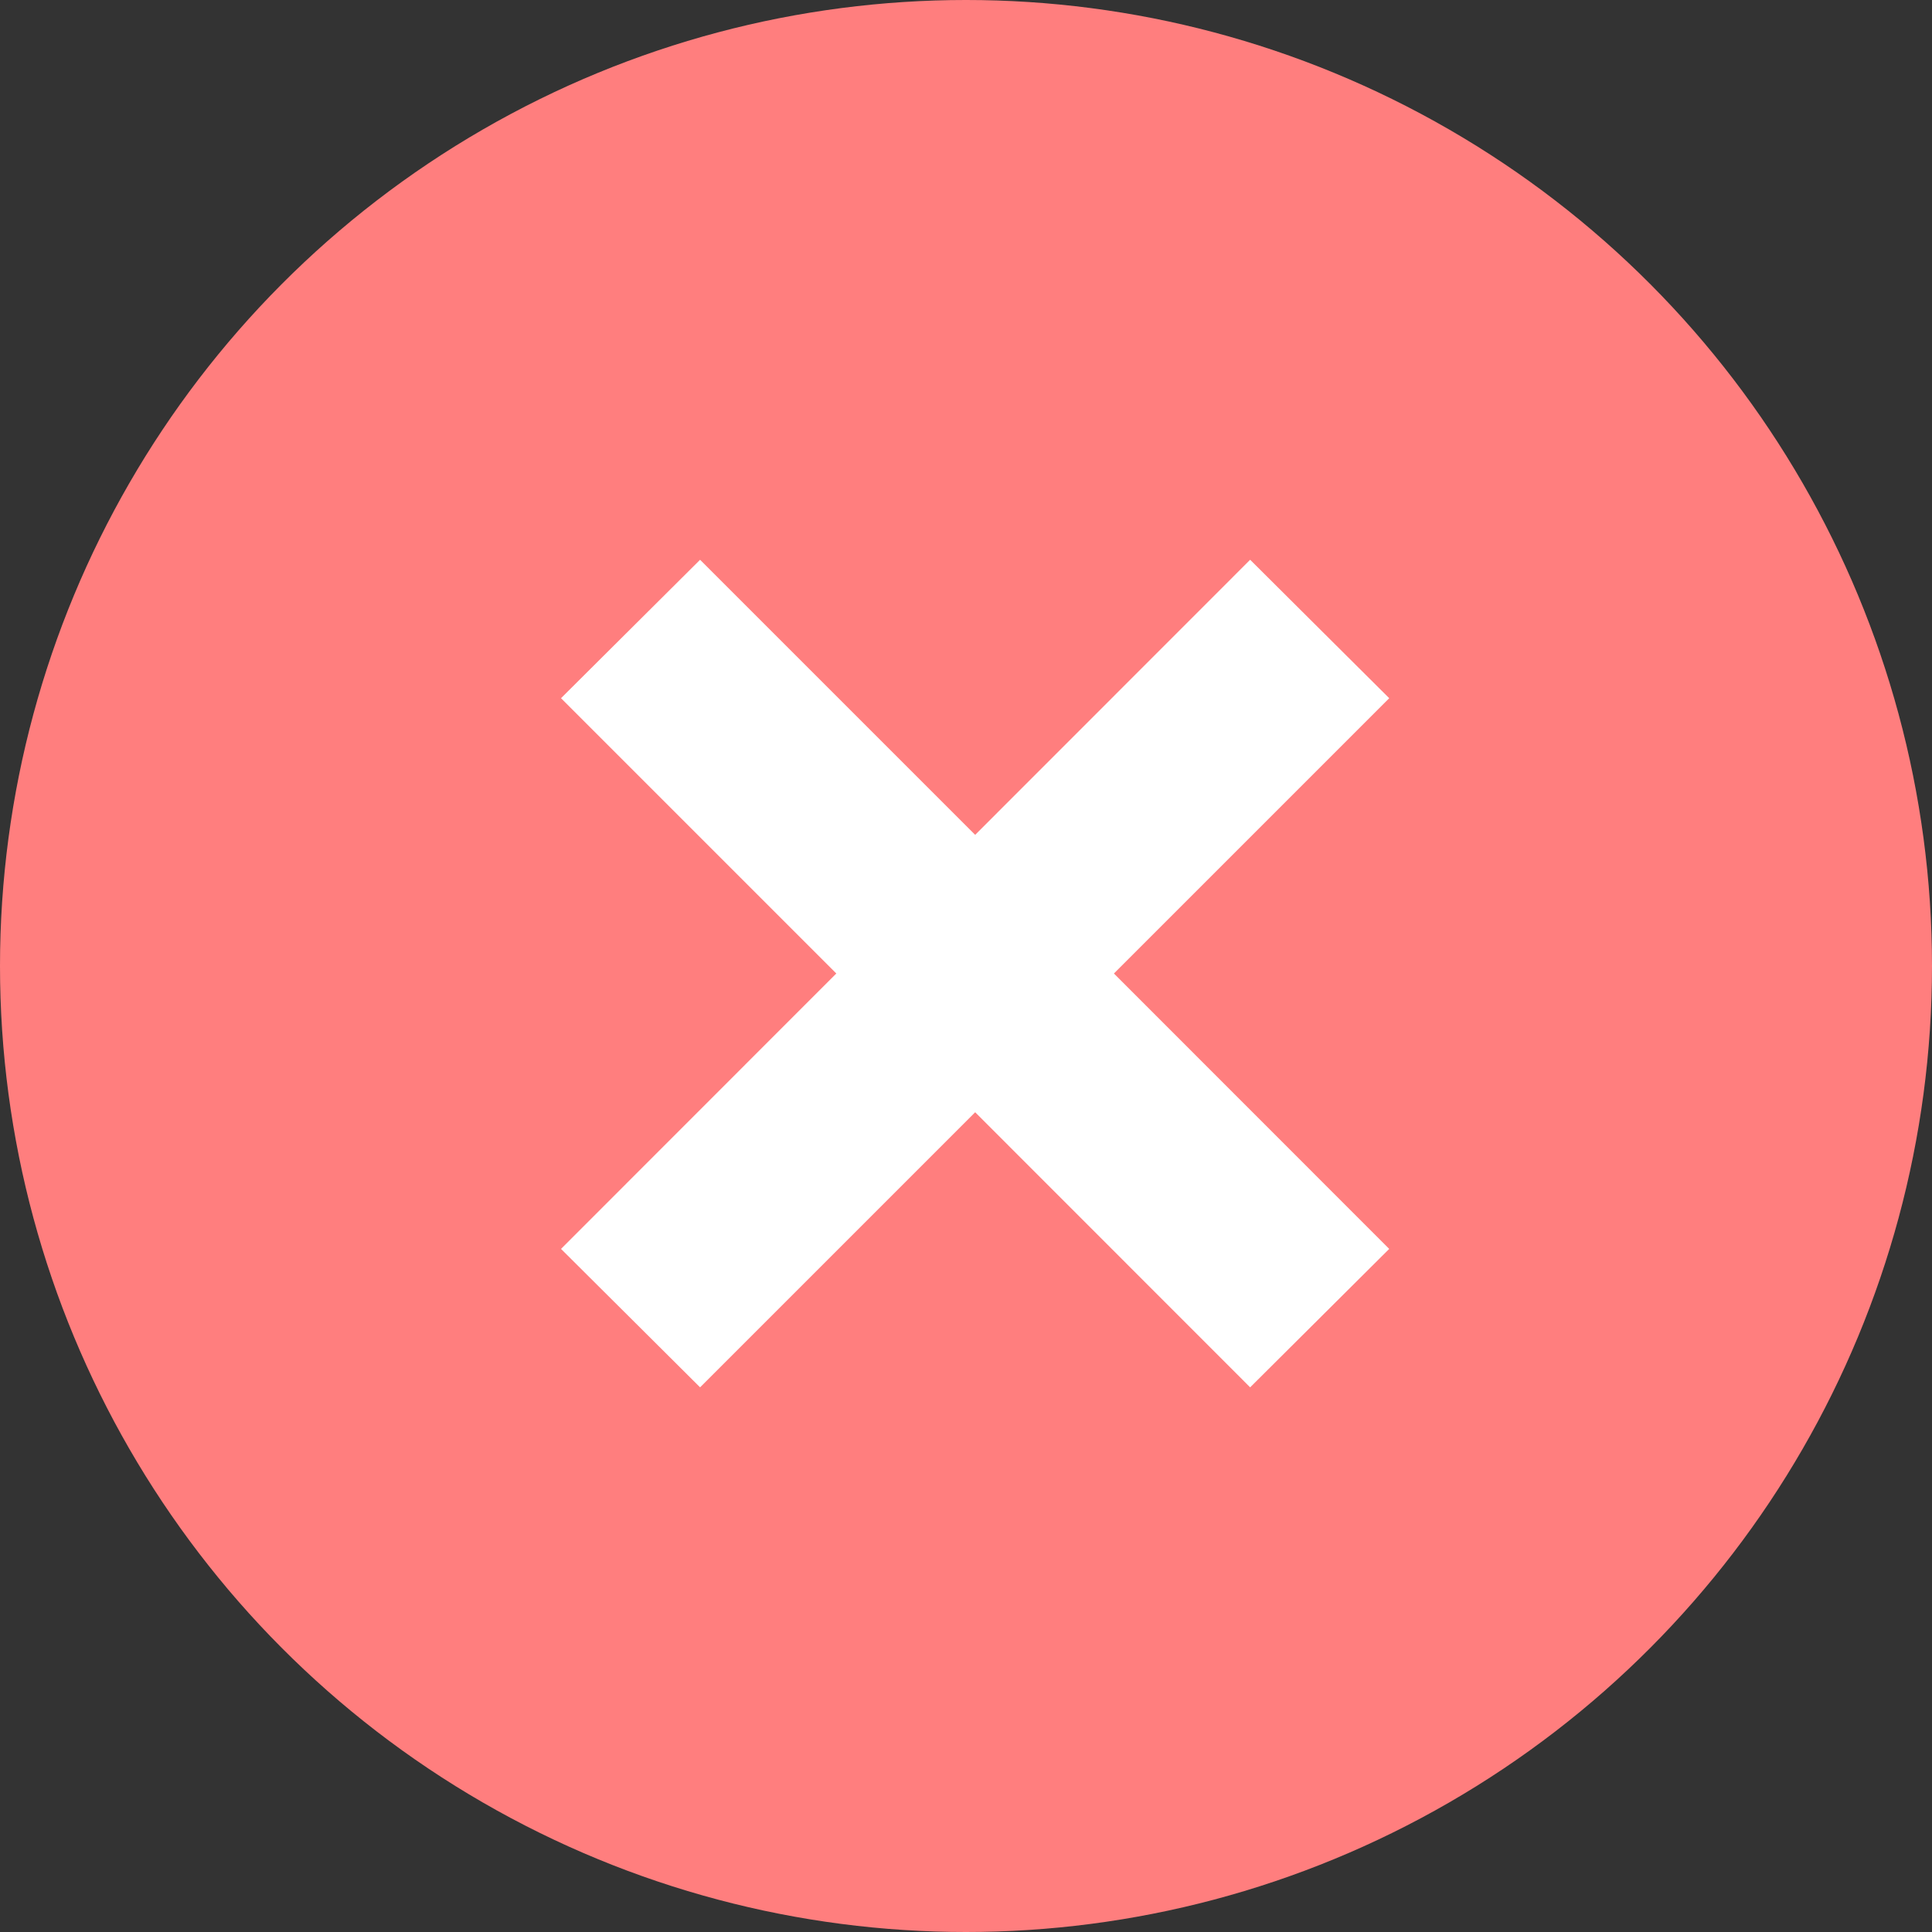 <?xml version="1.0" encoding="UTF-8"?>
<svg width="16px" height="16px" viewBox="0 0 16 16" version="1.1" xmlns="http://www.w3.org/2000/svg" xmlns:xlink="http://www.w3.org/1999/xlink">
    <rect x="0" y="0" width="16" height="16" fill="#333333" stroke="none"/>
    <!-- Generator: Sketch 49 (51002) - http://www.bohemiancoding.com/sketch -->
    <title>close@1x</title>
    <desc>Created with Sketch.</desc>
    <defs></defs>
    <g id="Page-1" stroke="none" stroke-width="1" fill="none" fill-rule="evenodd">
        <g id="settings_withdraw_funds" transform="translate(-886, -516)">
            <g id="Content" transform="translate(458, 236)">
                <g id="Input" transform="translate(34, 243)">
                    <g id="Input-Copy">
                        <g id="close" transform="translate(394, 37)">
                            <circle id="Oval" fill="#FF7E7E" cx="8" cy="8" r="8"></circle>
                            <g transform="translate(3, 3)">
                                <g id="Frame_-_24px">
                                    <rect id="Rectangle-path" x="0" y="0" width="10" height="10"></rect>
                                </g>
                                <g id="Line_Icons" transform="translate(2.25, 2.25)" fill="#FFFFFF" fill-rule="nonzero" stroke="#FFFFFF">
                                    <polygon id="Shape" points="5.547 0.533 5.104 0.092 2.826 2.371 0.547 0.092 0.104 0.533 2.383 2.812 0.104 5.092 0.547 5.533 2.826 3.254 5.104 5.533 5.547 5.092 3.268 2.812"></polygon>
                                </g>
                            </g>
                        </g>
                    </g>
                </g>
            </g>
        </g>
    </g>
</svg>